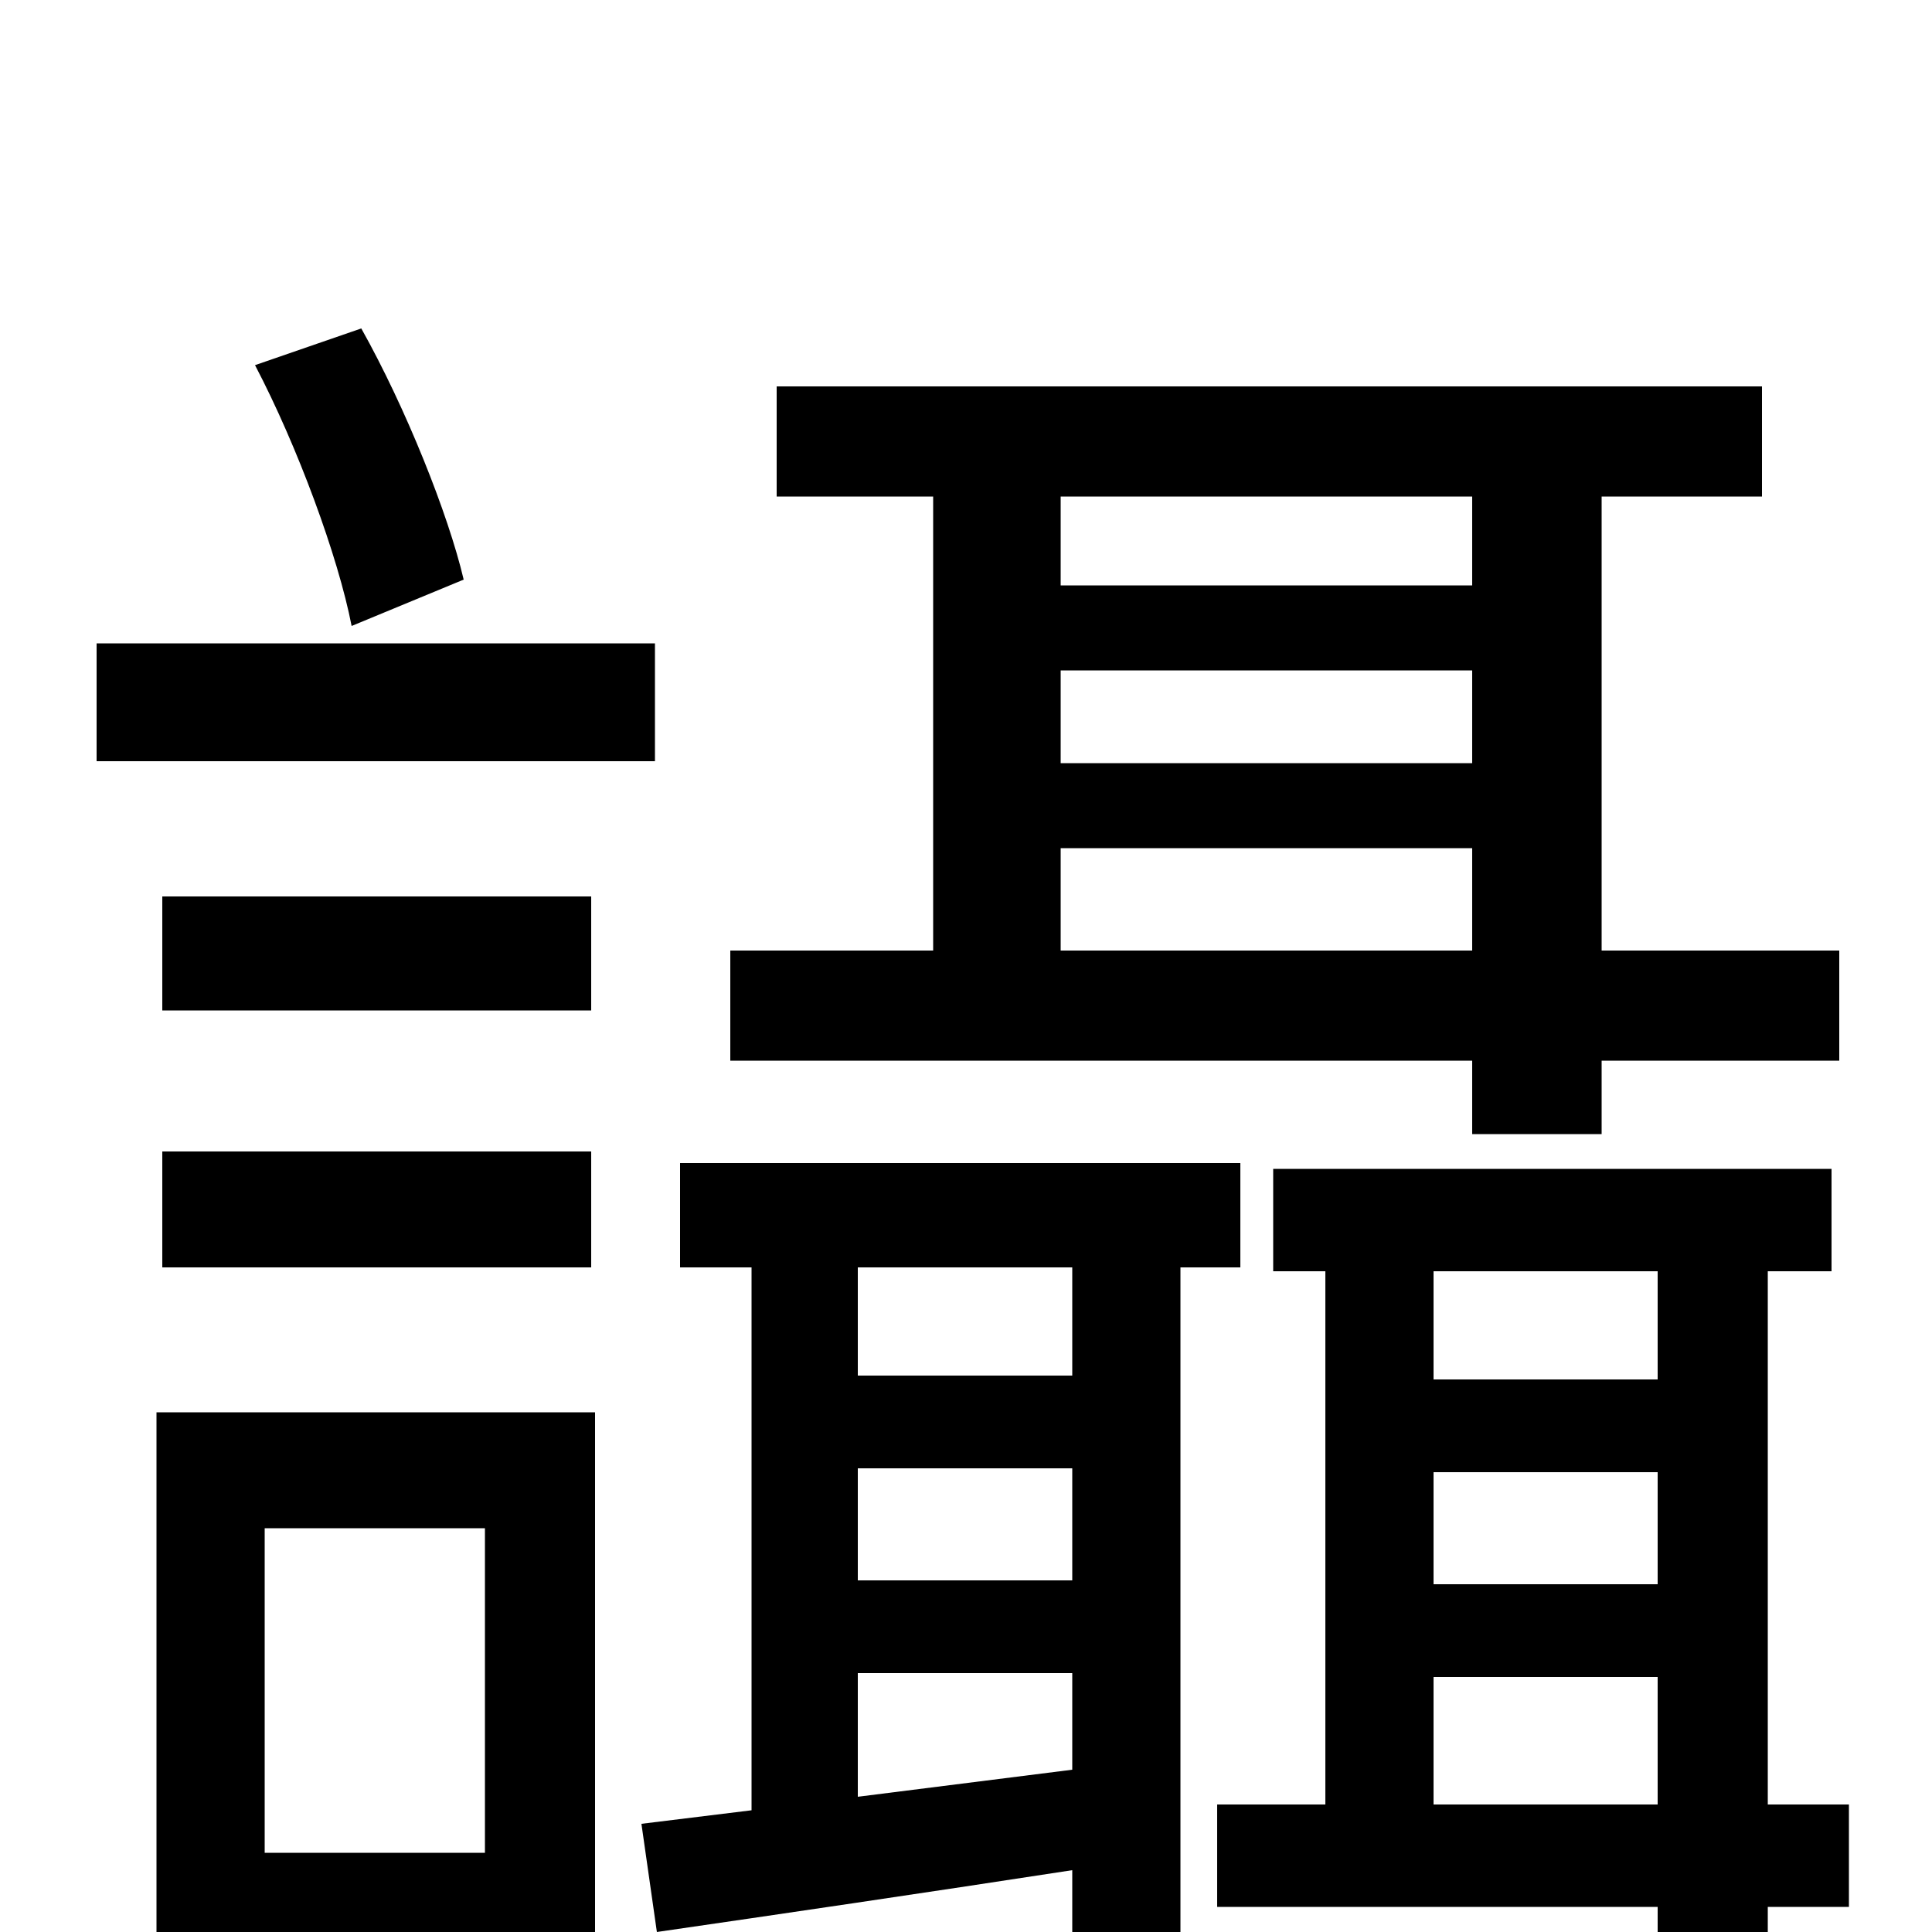 <svg xmlns="http://www.w3.org/2000/svg" viewBox="0 -1000 1000 1000">
	<path fill="#000000" d="M549 -508V-561H762V-508ZM762 -743V-697H549V-743ZM549 -653H762V-605H549ZM762 -413H829V-451H952V-508H829V-743H912V-800H402V-743H483V-508H378V-451H762ZM240 -700C232 -734 210 -789 187 -830L132 -811C154 -769 175 -712 182 -676ZM339 -667H50V-606H339ZM306 -536H84V-477H306ZM84 -344H306V-404H84ZM251 -209V-41H137V-209ZM308 -269H81V66H137V19H308ZM555 -288H444V-344H555ZM444 -70V-134H555V-84ZM555 -182H444V-240H555ZM642 -344V-398H352V-344H389V-63L332 -56L340 0C402 -9 477 -20 555 -32V71H611V-344ZM742 -66V-132H858V-66ZM858 -342V-286H742V-342ZM742 -238H858V-180H742ZM957 -66H915V-342H948V-395H659V-342H686V-66H630V-13H858V76H915V-13H957Z"/>
</svg>